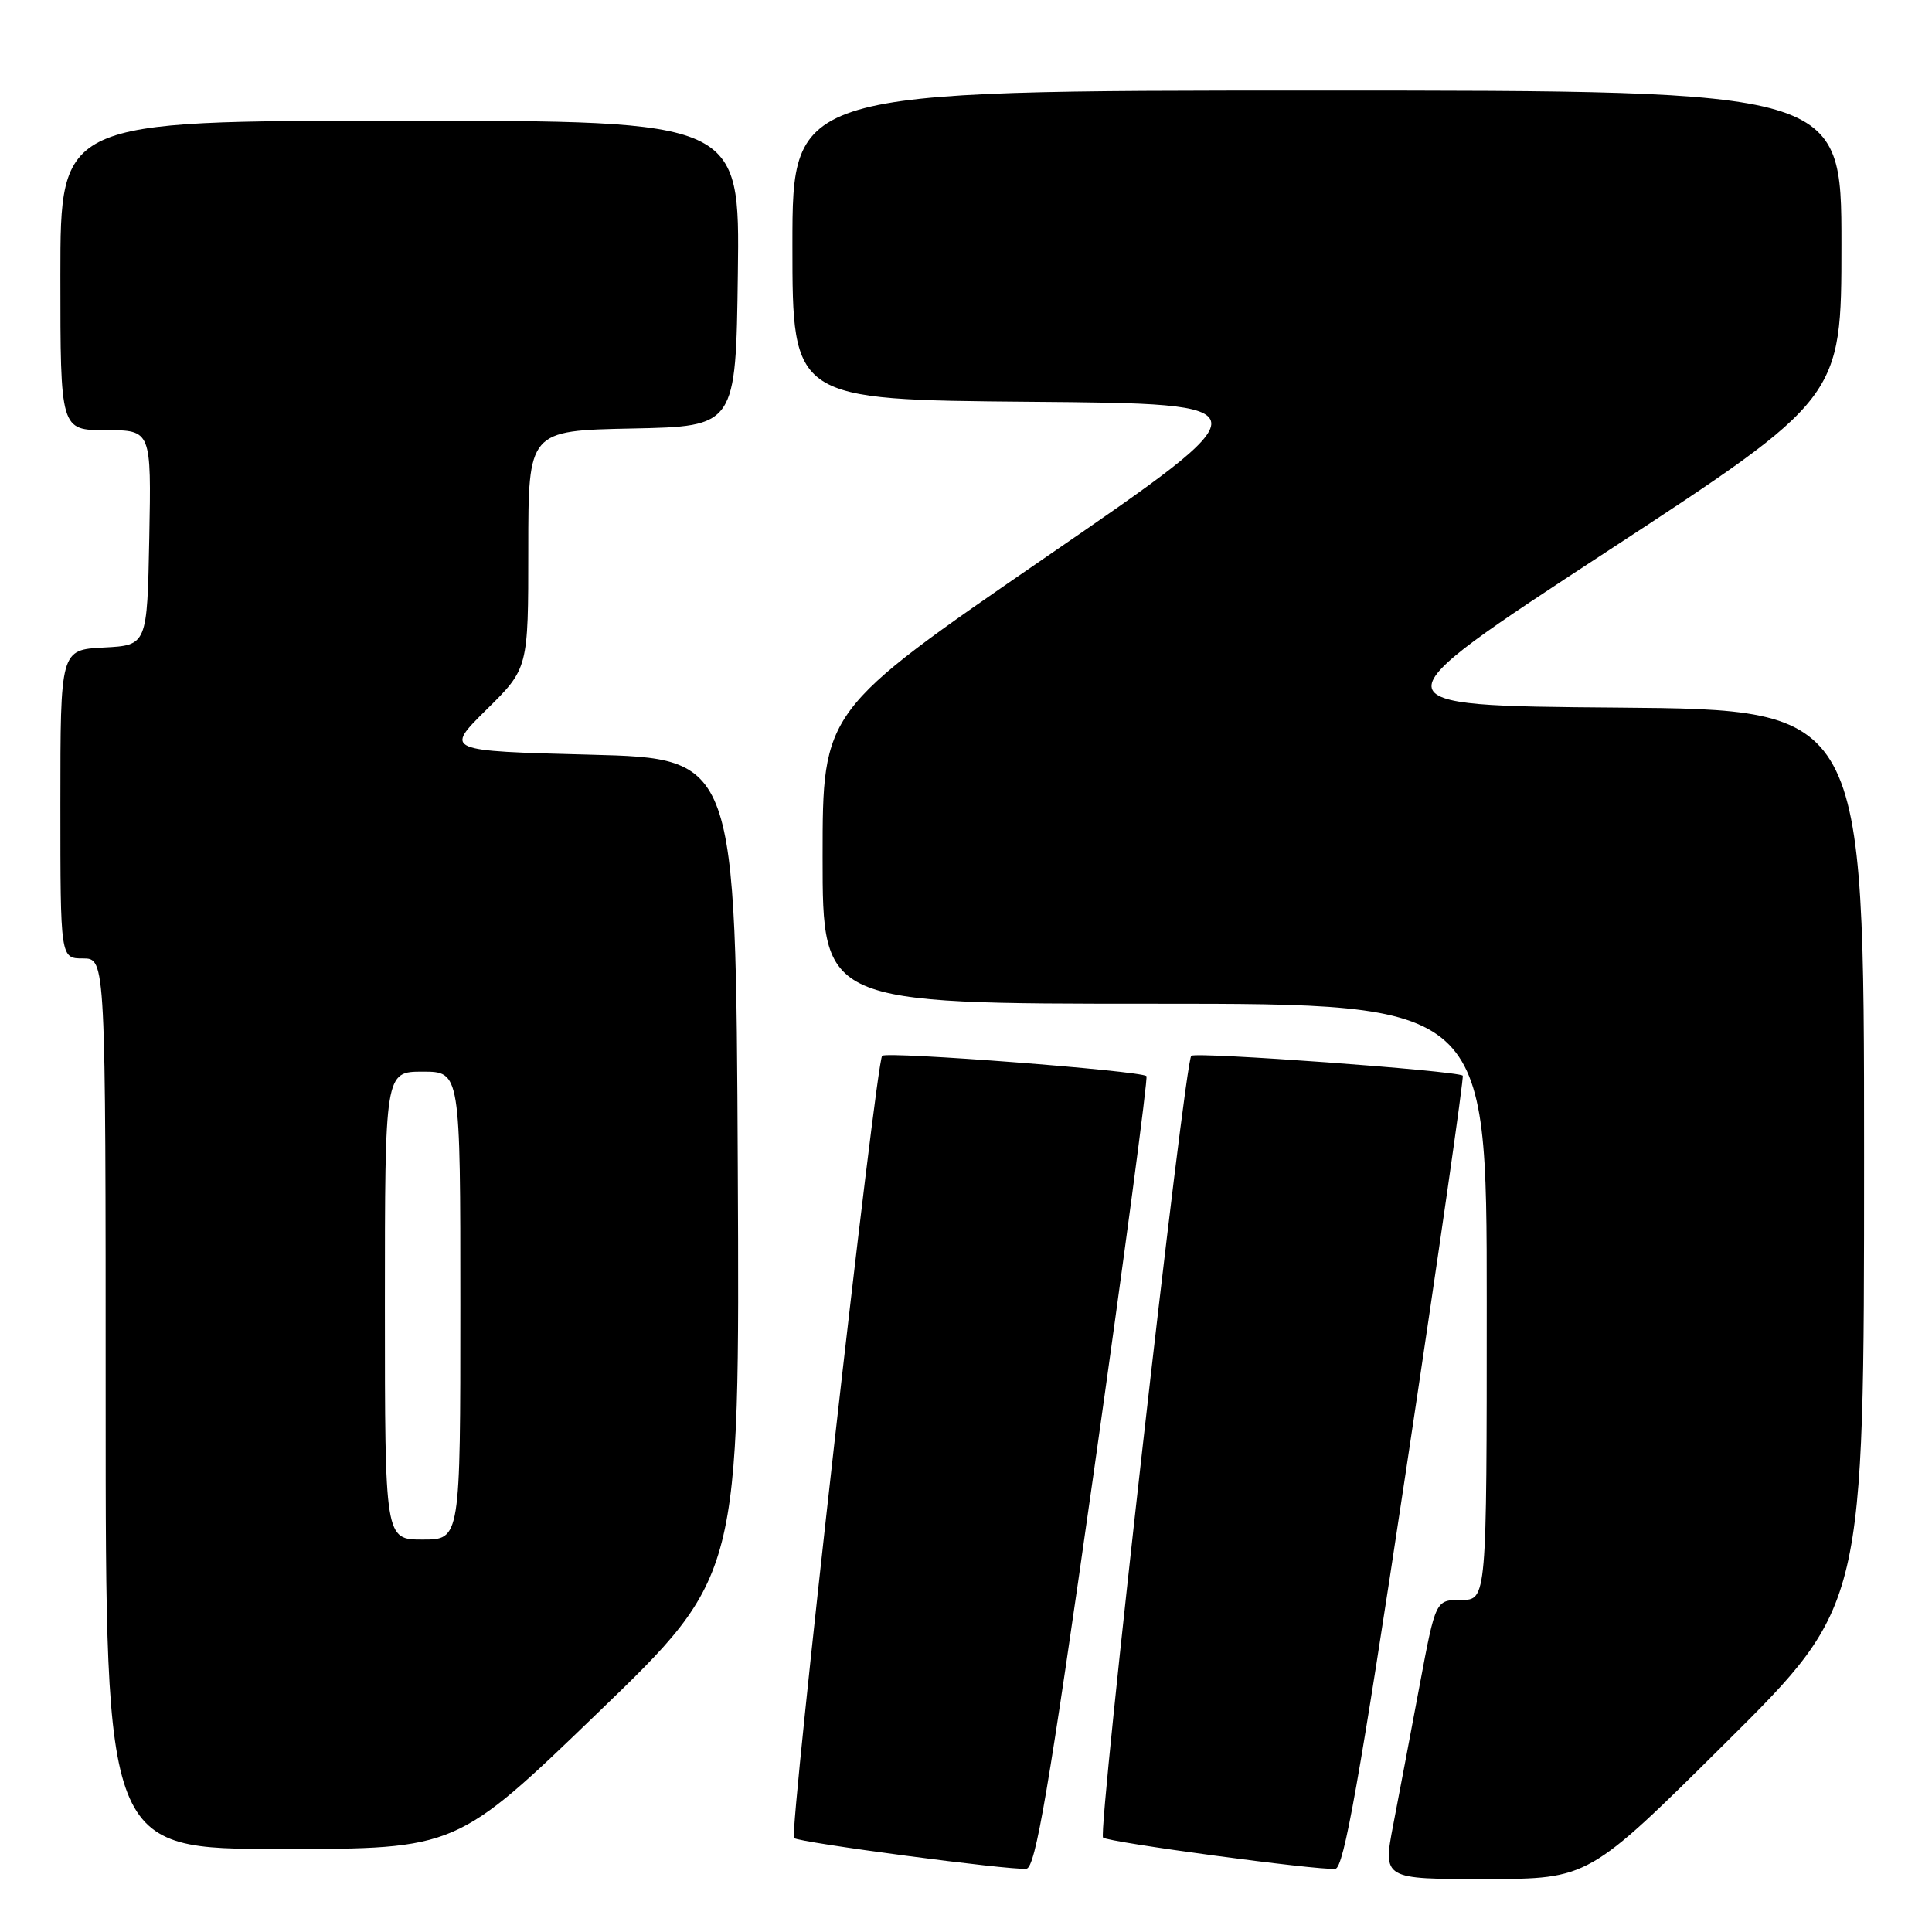 <?xml version="1.0" encoding="UTF-8" standalone="no"?>
<!DOCTYPE svg PUBLIC "-//W3C//DTD SVG 1.1//EN" "http://www.w3.org/Graphics/SVG/1.1/DTD/svg11.dtd" >
<svg xmlns="http://www.w3.org/2000/svg" xmlns:xlink="http://www.w3.org/1999/xlink" version="1.1" viewBox="0 0 256 256">
 <g >
 <path fill="currentColor"
d=" M 228.75 230.84 C 247.00 212.71 247.00 212.71 247.00 153.37 C 247.00 94.03 247.00 94.03 214.36 93.76 C 181.71 93.50 181.71 93.50 212.86 73.12 C 244.00 52.75 244.00 52.75 244.00 32.37 C 244.00 12.00 244.00 12.00 174.50 12.00 C 105.00 12.00 105.00 12.00 105.00 32.49 C 105.00 52.97 105.00 52.97 136.57 53.24 C 168.14 53.50 168.14 53.50 138.57 73.83 C 109.00 94.17 109.00 94.17 109.00 113.58 C 109.00 133.00 109.00 133.00 153.00 133.00 C 197.00 133.00 197.00 133.00 197.00 172.50 C 197.00 212.00 197.00 212.00 193.61 212.00 C 190.23 212.00 190.23 212.00 188.12 223.25 C 186.96 229.44 185.39 237.76 184.62 241.75 C 183.23 249.00 183.23 249.00 196.87 248.98 C 210.50 248.97 210.50 248.97 228.75 230.84 Z  M 144.91 195.23 C 148.98 166.49 152.13 142.81 151.91 142.59 C 151.16 141.88 117.51 139.29 116.89 139.90 C 116.07 140.70 104.56 242.89 105.21 243.55 C 105.81 244.14 133.77 247.84 136.00 247.62 C 137.21 247.50 138.95 237.26 144.91 195.23 Z  M 186.26 195.15 C 190.60 166.37 194.00 142.68 193.82 142.53 C 193.10 141.88 158.45 139.35 157.85 139.90 C 156.96 140.71 145.44 242.78 146.16 243.49 C 146.78 244.11 174.60 247.85 176.94 247.63 C 178.06 247.53 180.13 235.89 186.26 195.15 Z  M 79.26 226.91 C 98.02 208.82 98.02 208.82 97.76 154.66 C 97.50 100.50 97.50 100.50 78.21 100.00 C 58.93 99.50 58.93 99.50 64.46 94.03 C 70.00 88.57 70.00 88.57 70.00 72.81 C 70.00 57.06 70.00 57.06 83.75 56.78 C 97.50 56.50 97.50 56.50 97.77 36.25 C 98.04 16.00 98.04 16.00 53.02 16.00 C 8.00 16.00 8.00 16.00 8.00 36.50 C 8.00 57.00 8.00 57.00 14.03 57.00 C 20.05 57.00 20.05 57.00 19.78 71.25 C 19.50 85.50 19.50 85.50 13.75 85.80 C 8.00 86.10 8.00 86.10 8.00 106.55 C 8.00 127.00 8.00 127.00 11.00 127.00 C 14.00 127.00 14.00 127.00 14.00 186.00 C 14.00 245.00 14.00 245.00 37.26 245.00 C 60.51 245.00 60.51 245.00 79.26 226.91 Z  M 51.00 173.00 C 51.00 142.00 51.00 142.00 56.00 142.00 C 61.00 142.00 61.00 142.00 61.00 173.00 C 61.00 204.00 61.00 204.00 56.00 204.00 C 51.00 204.00 51.00 204.00 51.00 173.00 Z "/>
</g>
</svg>